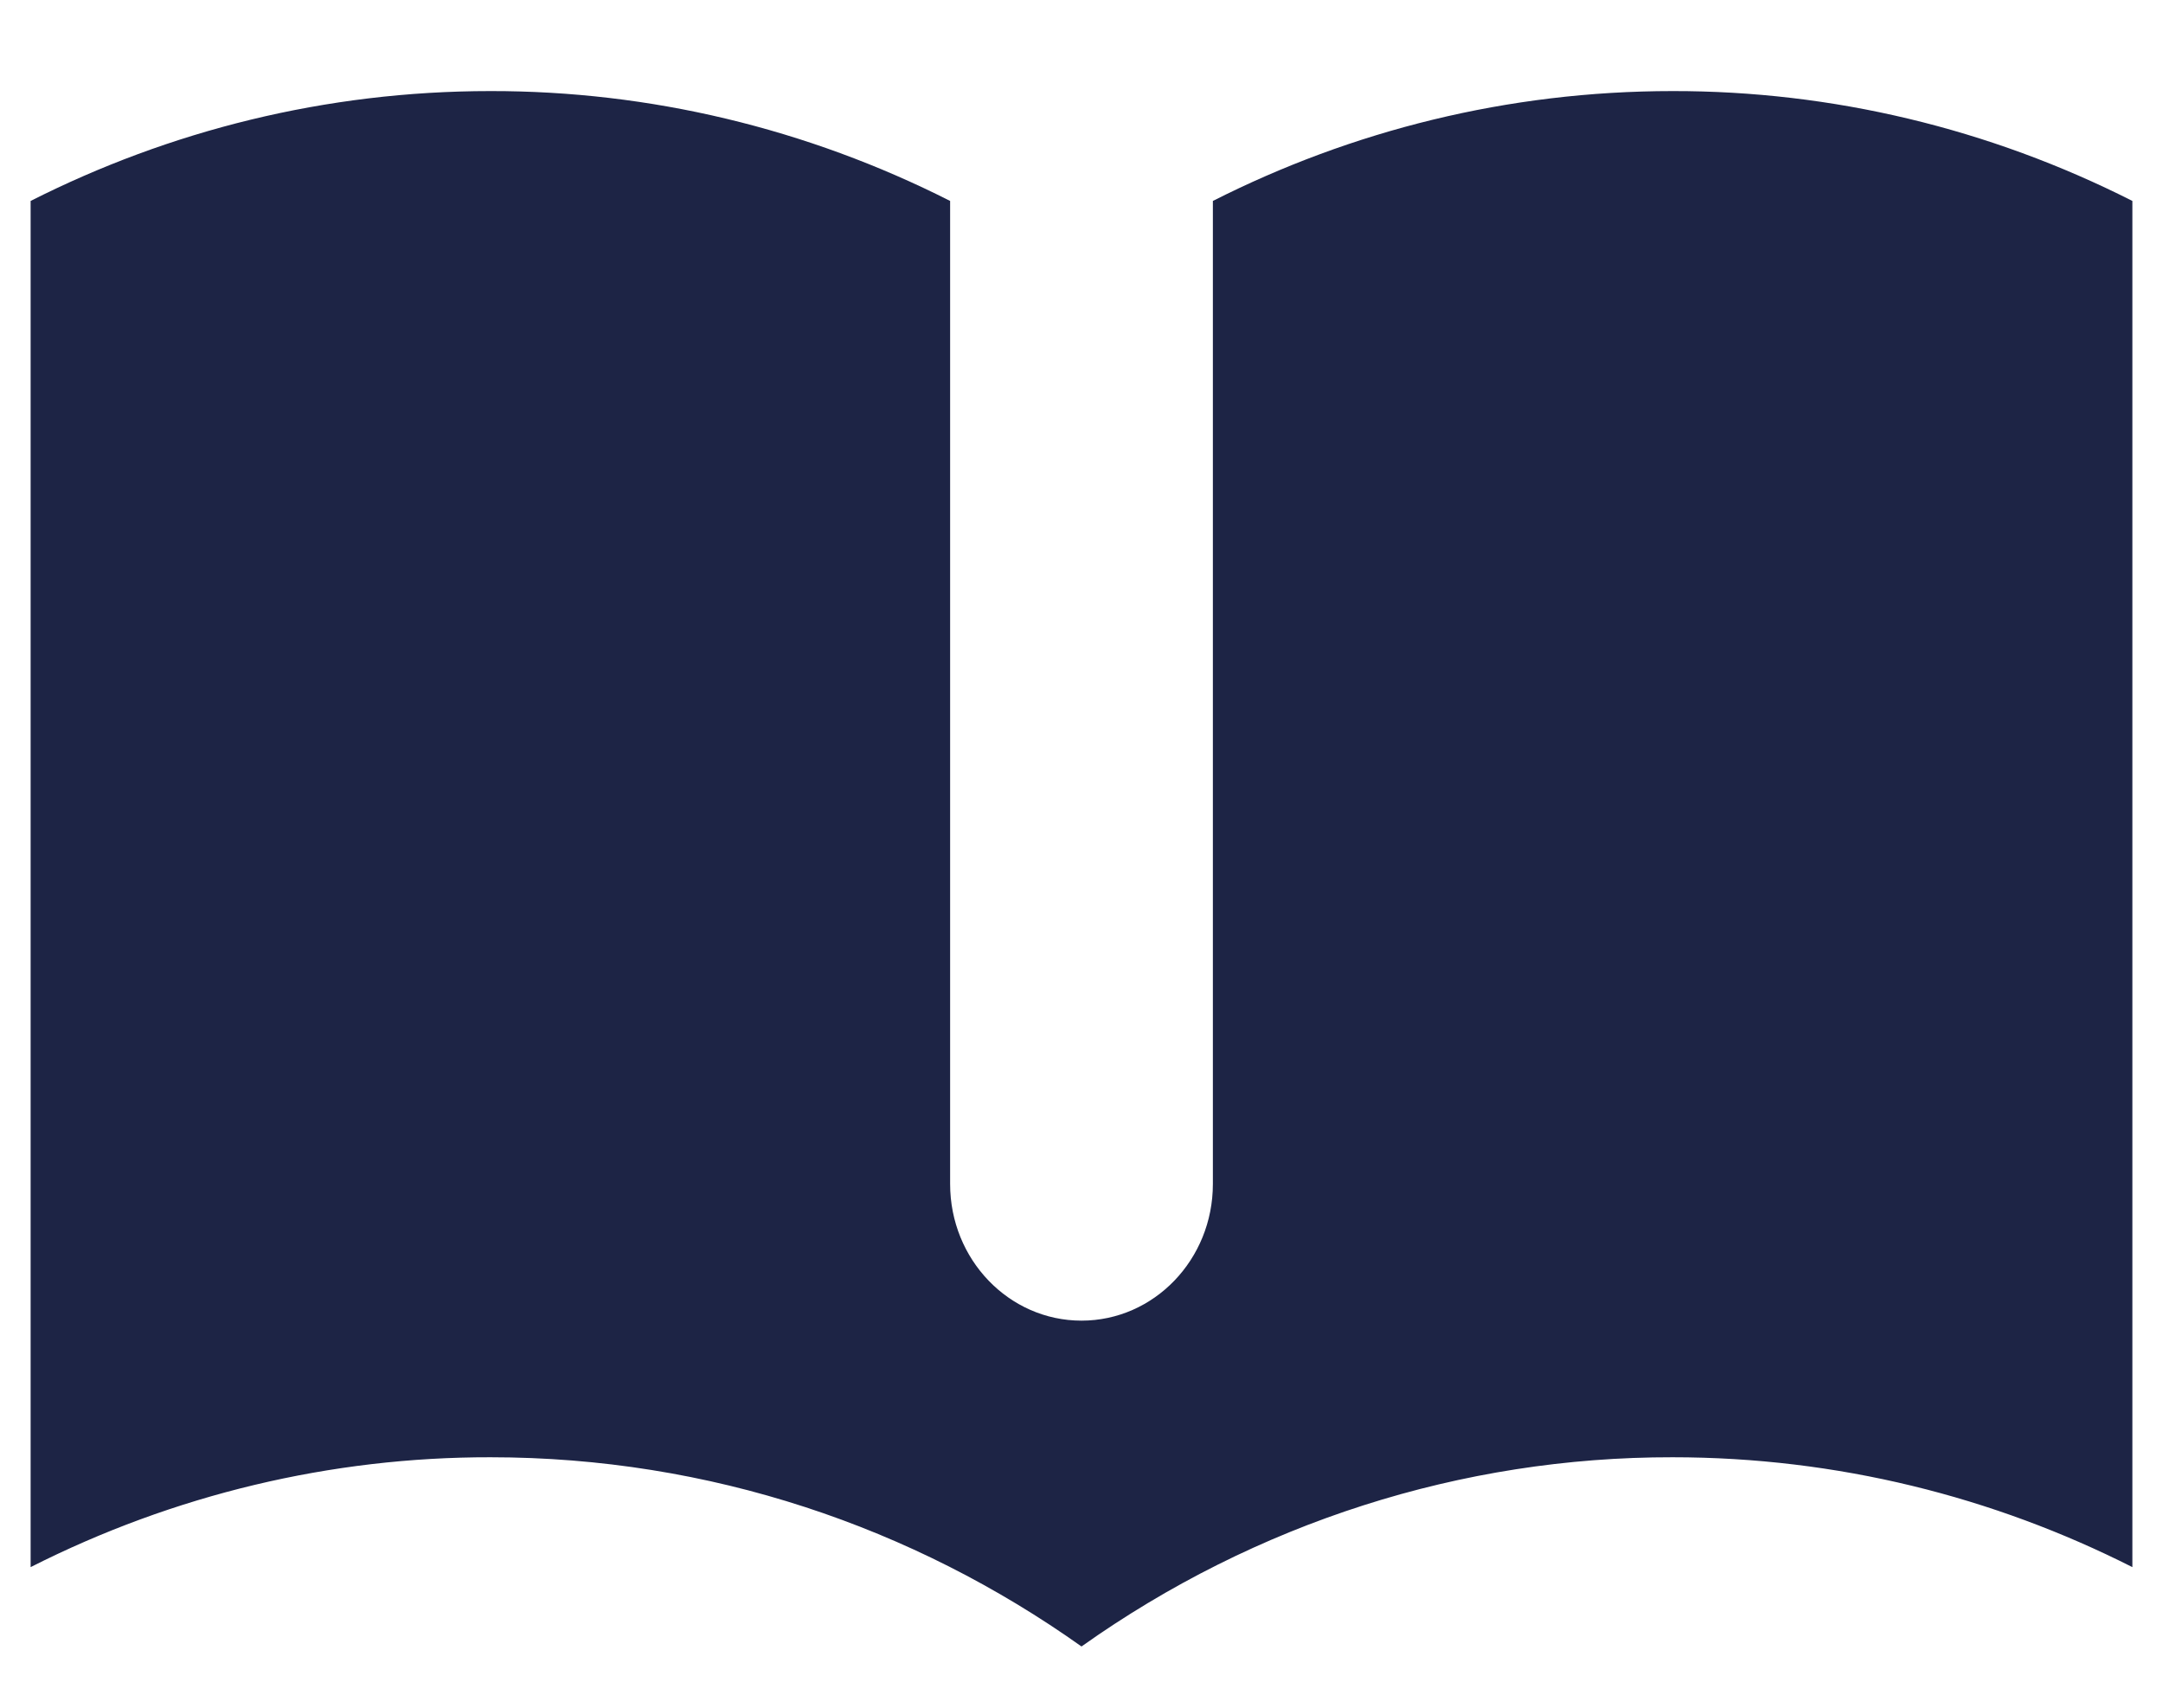 <svg width="19" height="15" viewBox="0 0 19 15" fill="none" xmlns="http://www.w3.org/2000/svg">
<path d="M8.346 1.765C7.088 1.128 5.707 0.798 4.308 0.8C2.86 0.8 1.489 1.148 0.269 1.765V13.765C1.527 13.128 2.909 12.798 4.308 12.8C6.234 12.8 8.021 13.412 9.5 14.462C11.03 13.376 12.84 12.797 14.692 12.8C16.14 12.8 17.511 13.148 18.731 13.765V1.765C17.473 1.128 16.092 0.798 14.692 0.8C13.244 0.8 11.873 1.148 10.654 1.765V10.4C10.654 11.063 10.137 11.6 9.5 11.6C8.863 11.6 8.346 11.063 8.346 10.4V1.765Z" fill="#1D2445"/>
</svg>
